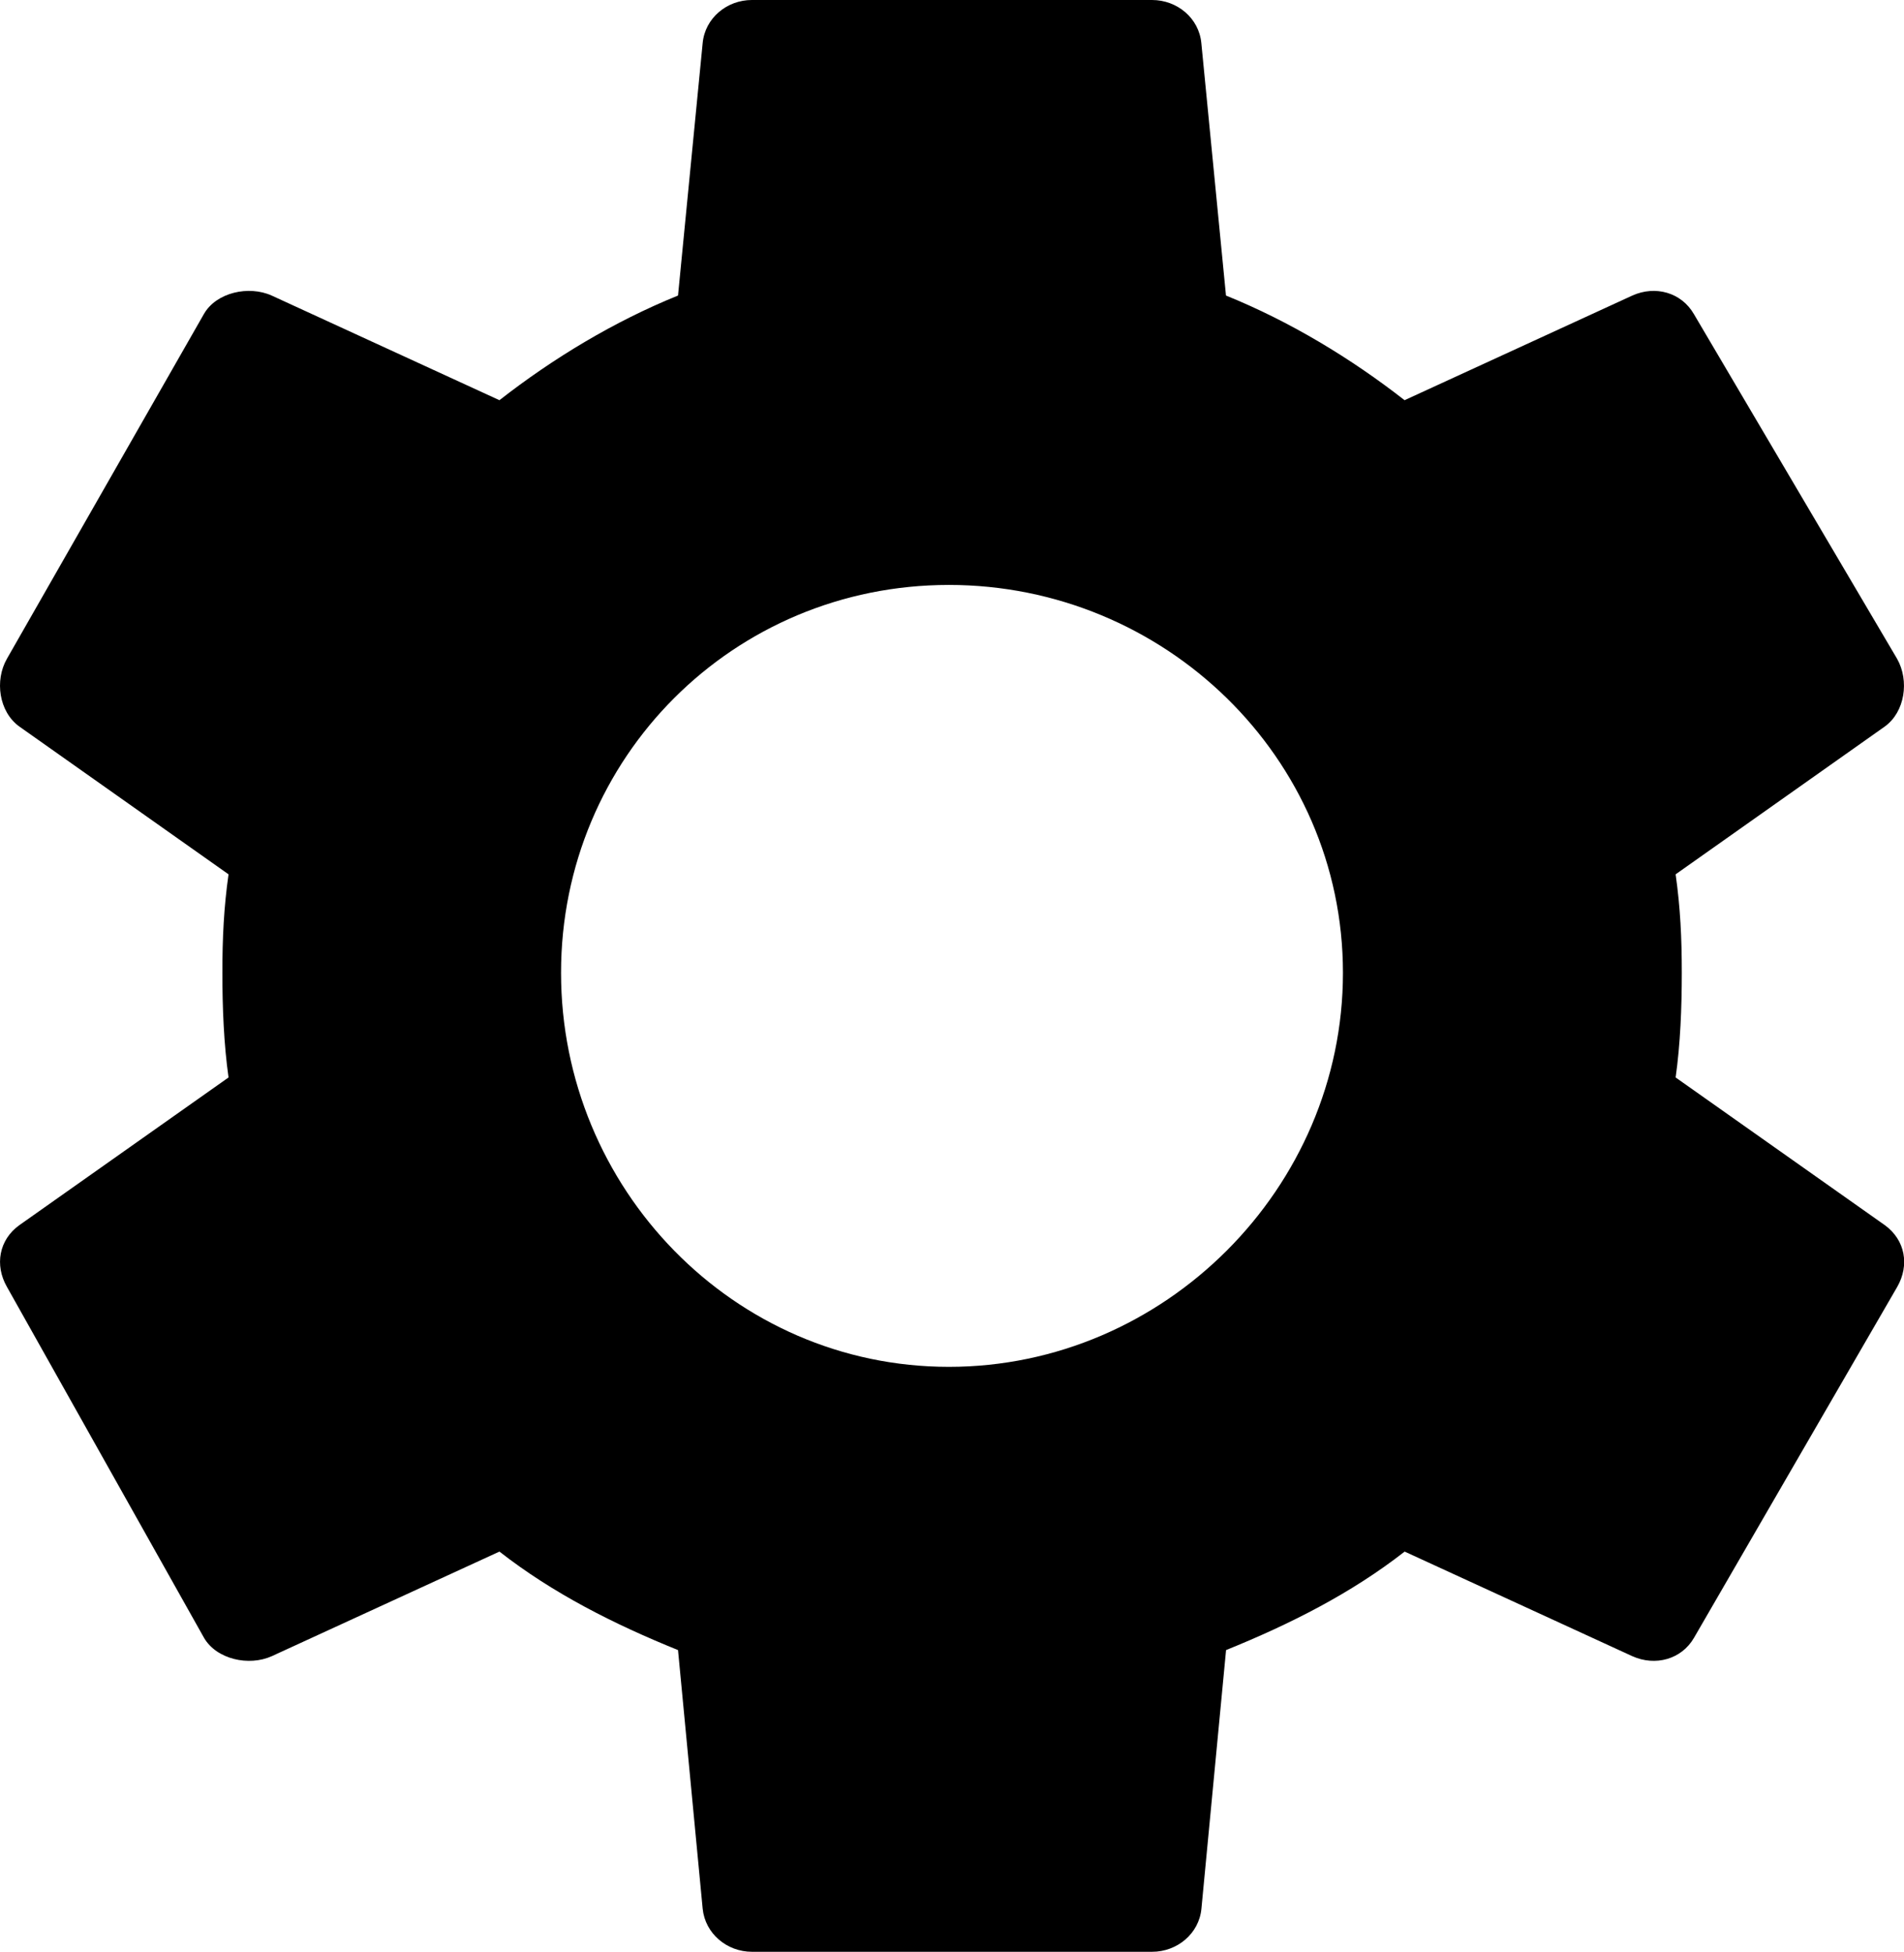 <?xml version="1.0" encoding="UTF-8" standalone="no"?>
<svg
   xmlns:dc="http://purl.org/dc/elements/1.1/"
   xmlns:cc="http://creativecommons.org/ns#"
   xmlns:rdf="http://www.w3.org/1999/02/22-rdf-syntax-ns#"
   xmlns:svg="http://www.w3.org/2000/svg"
   xmlns="http://www.w3.org/2000/svg"
   xmlns:sodipodi="http://sodipodi.sourceforge.net/DTD/sodipodi-0.dtd"
   xmlns:inkscape="http://www.inkscape.org/namespaces/inkscape"
   viewBox="0 0 22.561 23.127"
   version="1.1"
   id="svg4"
   sodipodi:docname="gear.svg"
   width="22.561"
   height="23.127"
   inkscape:export-filename="/Users/karelvervaeke/work/personal/machikoro/public/assets/gear.png"
   inkscape:export-xdpi="102.12"
   inkscape:export-ydpi="102.12"
   inkscape:version="0.92.2 5c3e80d, 2017-08-06">
  <defs
     id="defs8" />
  <sodipodi:namedview
     pagecolor="#ffffff"
     bordercolor="#666666"
     borderopacity="1"
     objecttolerance="10"
     gridtolerance="10"
     guidetolerance="10"
     inkscape:pageopacity="0"
     inkscape:pageshadow="2"
     inkscape:window-width="723"
     inkscape:window-height="480"
     id="namedview6"
     showgrid="false"
     inkscape:zoom="9.8333333"
     inkscape:cx="11.27742"
     inkscape:cy="11.579569"
     inkscape:window-x="0"
     inkscape:window-y="0"
     inkscape:window-maximized="0"
     inkscape:current-layer="svg4"
     fit-margin-top="0"
     fit-margin-left="0"
     fit-margin-right="0"
     fit-margin-bottom="0" />
  <path
     d="M 8.909,0 C 8.613,0 8.354,0.214 8.326,0.511 L 8.034,3.502 C 7.278,3.808 6.551,4.247 5.918,4.742 L 3.219,3.502 C 2.948,3.38 2.563,3.464 2.416,3.721 L 0.082,7.806 c -0.147,0.257 -0.095,0.627 0.146,0.802 L 2.708,10.36 c -0.056,0.395 -0.073,0.756 -0.073,1.167 0,0.411 0.017,0.843 0.073,1.24 l -2.48,1.751 c -0.24,0.173 -0.293,0.473 -0.146,0.73 l 2.335,4.158 c 0.149,0.257 0.532,0.34 0.802,0.219 l 2.699,-1.24 c 0.633,0.495 1.359,0.861 2.116,1.167 l 0.292,3.064 c 0.03,0.296 0.287,0.511 0.584,0.511 h 4.742 c 0.296,0 0.556,-0.214 0.584,-0.511 l 0.292,-3.064 c 0.756,-0.306 1.483,-0.672 2.116,-1.167 l 2.699,1.24 c 0.271,0.121 0.582,0.038 0.73,-0.219 l 2.408,-4.158 c 0.147,-0.257 0.095,-0.554 -0.146,-0.73 l -2.48,-1.751 c 0.056,-0.395 0.073,-0.829 0.073,-1.24 0,-0.411 -0.017,-0.77 -0.073,-1.167 L 22.333,8.609 C 22.573,8.436 22.626,8.065 22.479,7.806 l -2.408,-4.085 C 19.922,3.464 19.613,3.38 19.342,3.502 L 16.643,4.742 C 16.01,4.247 15.283,3.808 14.527,3.502 L 14.235,0.511 C 14.207,0.214 13.948,0 13.651,0 Z m 2.335,6.931 c 2.552,0 4.669,2.042 4.669,4.596 0,2.552 -2.115,4.669 -4.669,4.669 -2.554,0 -4.596,-2.117 -4.596,-4.669 0,-2.552 2.042,-4.596 4.596,-4.596 z"
     id="path2"
     inkscape:connector-curvature="0"
     sodipodi:nodetypes="sccccccccsccccccccssccccccccsccccccccsssssss"
     style="stroke-width:2.335" />
</svg>
